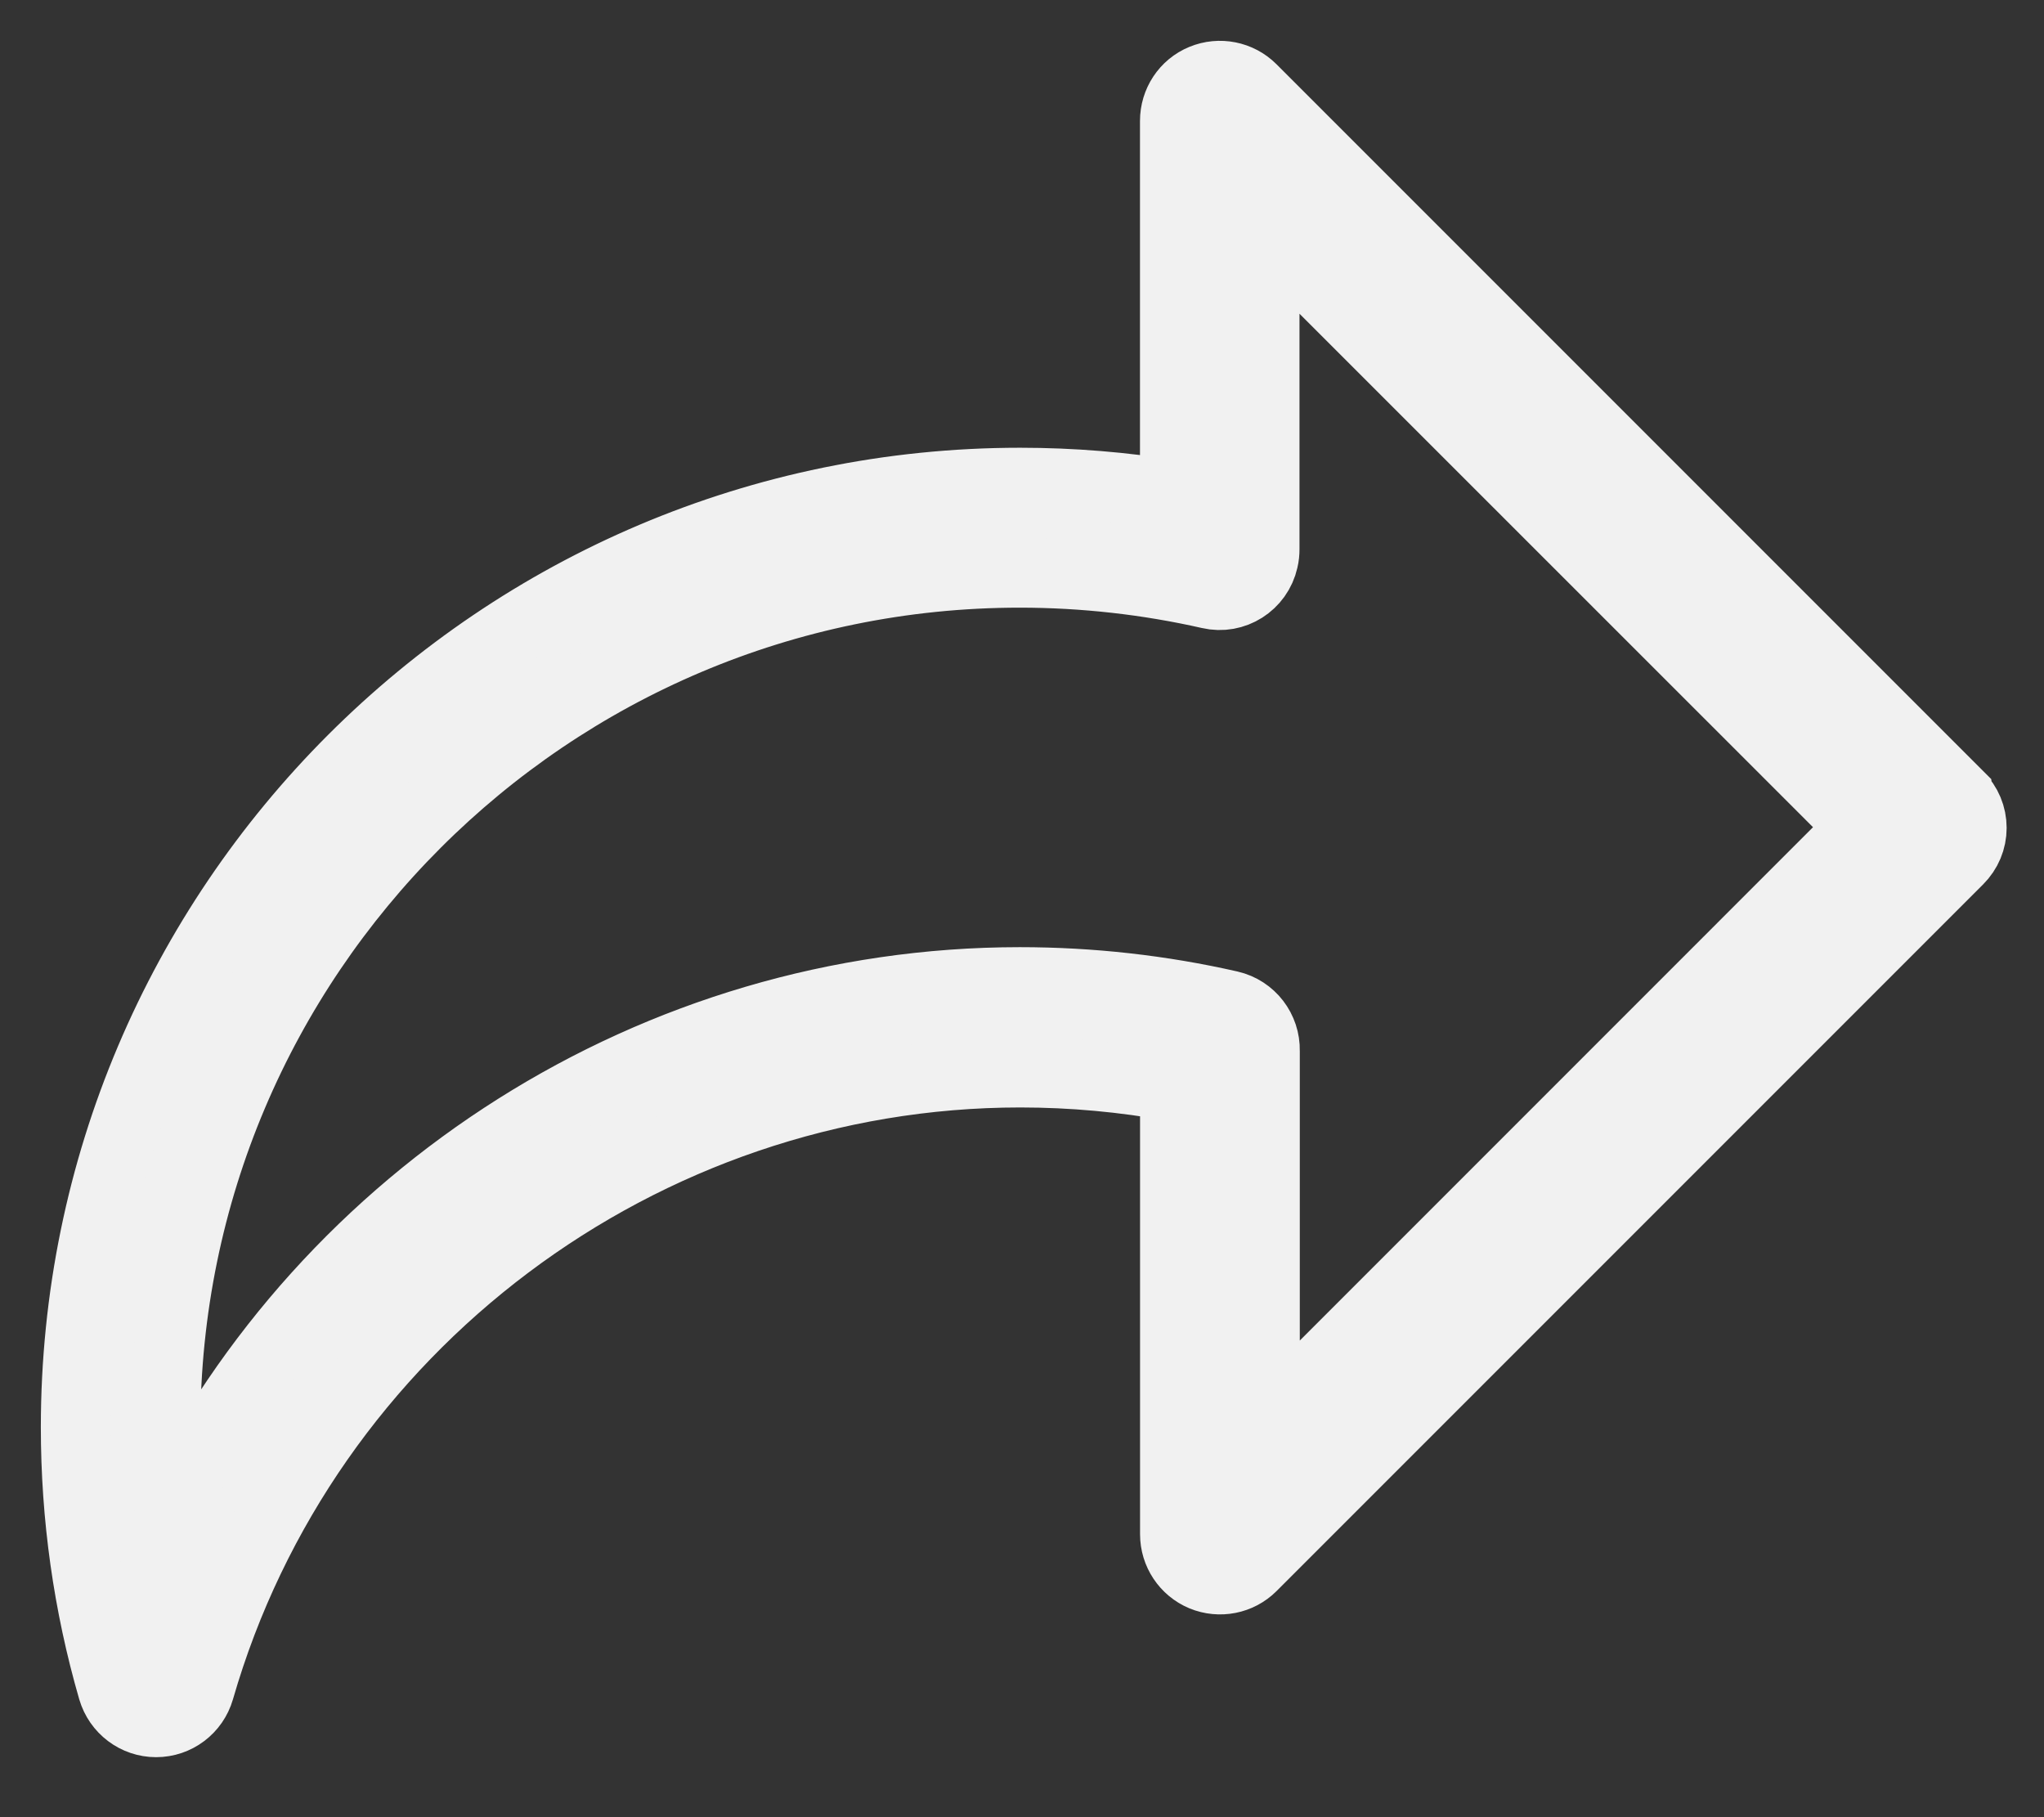 <svg xmlns="http://www.w3.org/2000/svg" width="27" height="24" viewBox="0 0 27 24" fill="none">
<rect x="0" y="0" width="27" height="24" fill="#333333" stroke="none"/>
<path d="M25.869 10.507L16.536 1.174C16.366 1.004 16.109 0.953 15.886 1.045C15.662 1.137 15.519 1.355 15.519 1.598V6.541C14.844 6.43 14.162 6.374 13.476 6.374C6.597 6.374 1 11.971 1 18.85C1 20.027 1.164 21.194 1.489 22.315C1.564 22.571 1.797 22.747 2.062 22.747C2.328 22.747 2.561 22.571 2.635 22.315C4.019 17.517 8.48 14.166 13.477 14.166C14.163 14.166 14.849 14.229 15.52 14.352V20.264C15.52 20.505 15.665 20.723 15.887 20.816C16.11 20.908 16.367 20.858 16.537 20.688L25.87 11.355C25.983 11.242 26.046 11.093 26.046 10.934C26.046 10.776 25.983 10.624 25.87 10.514L25.869 10.507ZM16.709 18.823V13.877C16.715 13.599 16.527 13.345 16.244 13.28C15.338 13.074 14.408 12.97 13.471 12.97C8.662 12.97 4.306 15.776 2.245 19.998C2.207 19.616 2.186 19.232 2.186 18.848C2.186 12.624 7.249 7.565 13.469 7.565C14.316 7.565 15.16 7.66 15.977 7.845C16.298 7.92 16.617 7.717 16.689 7.395C16.701 7.347 16.705 7.297 16.705 7.249V3.032L24.6 10.925L16.705 18.821L16.709 18.823Z" fill="#F1F1F1" stroke="#F1F1F1" stroke-width="0.921"/>
</svg>